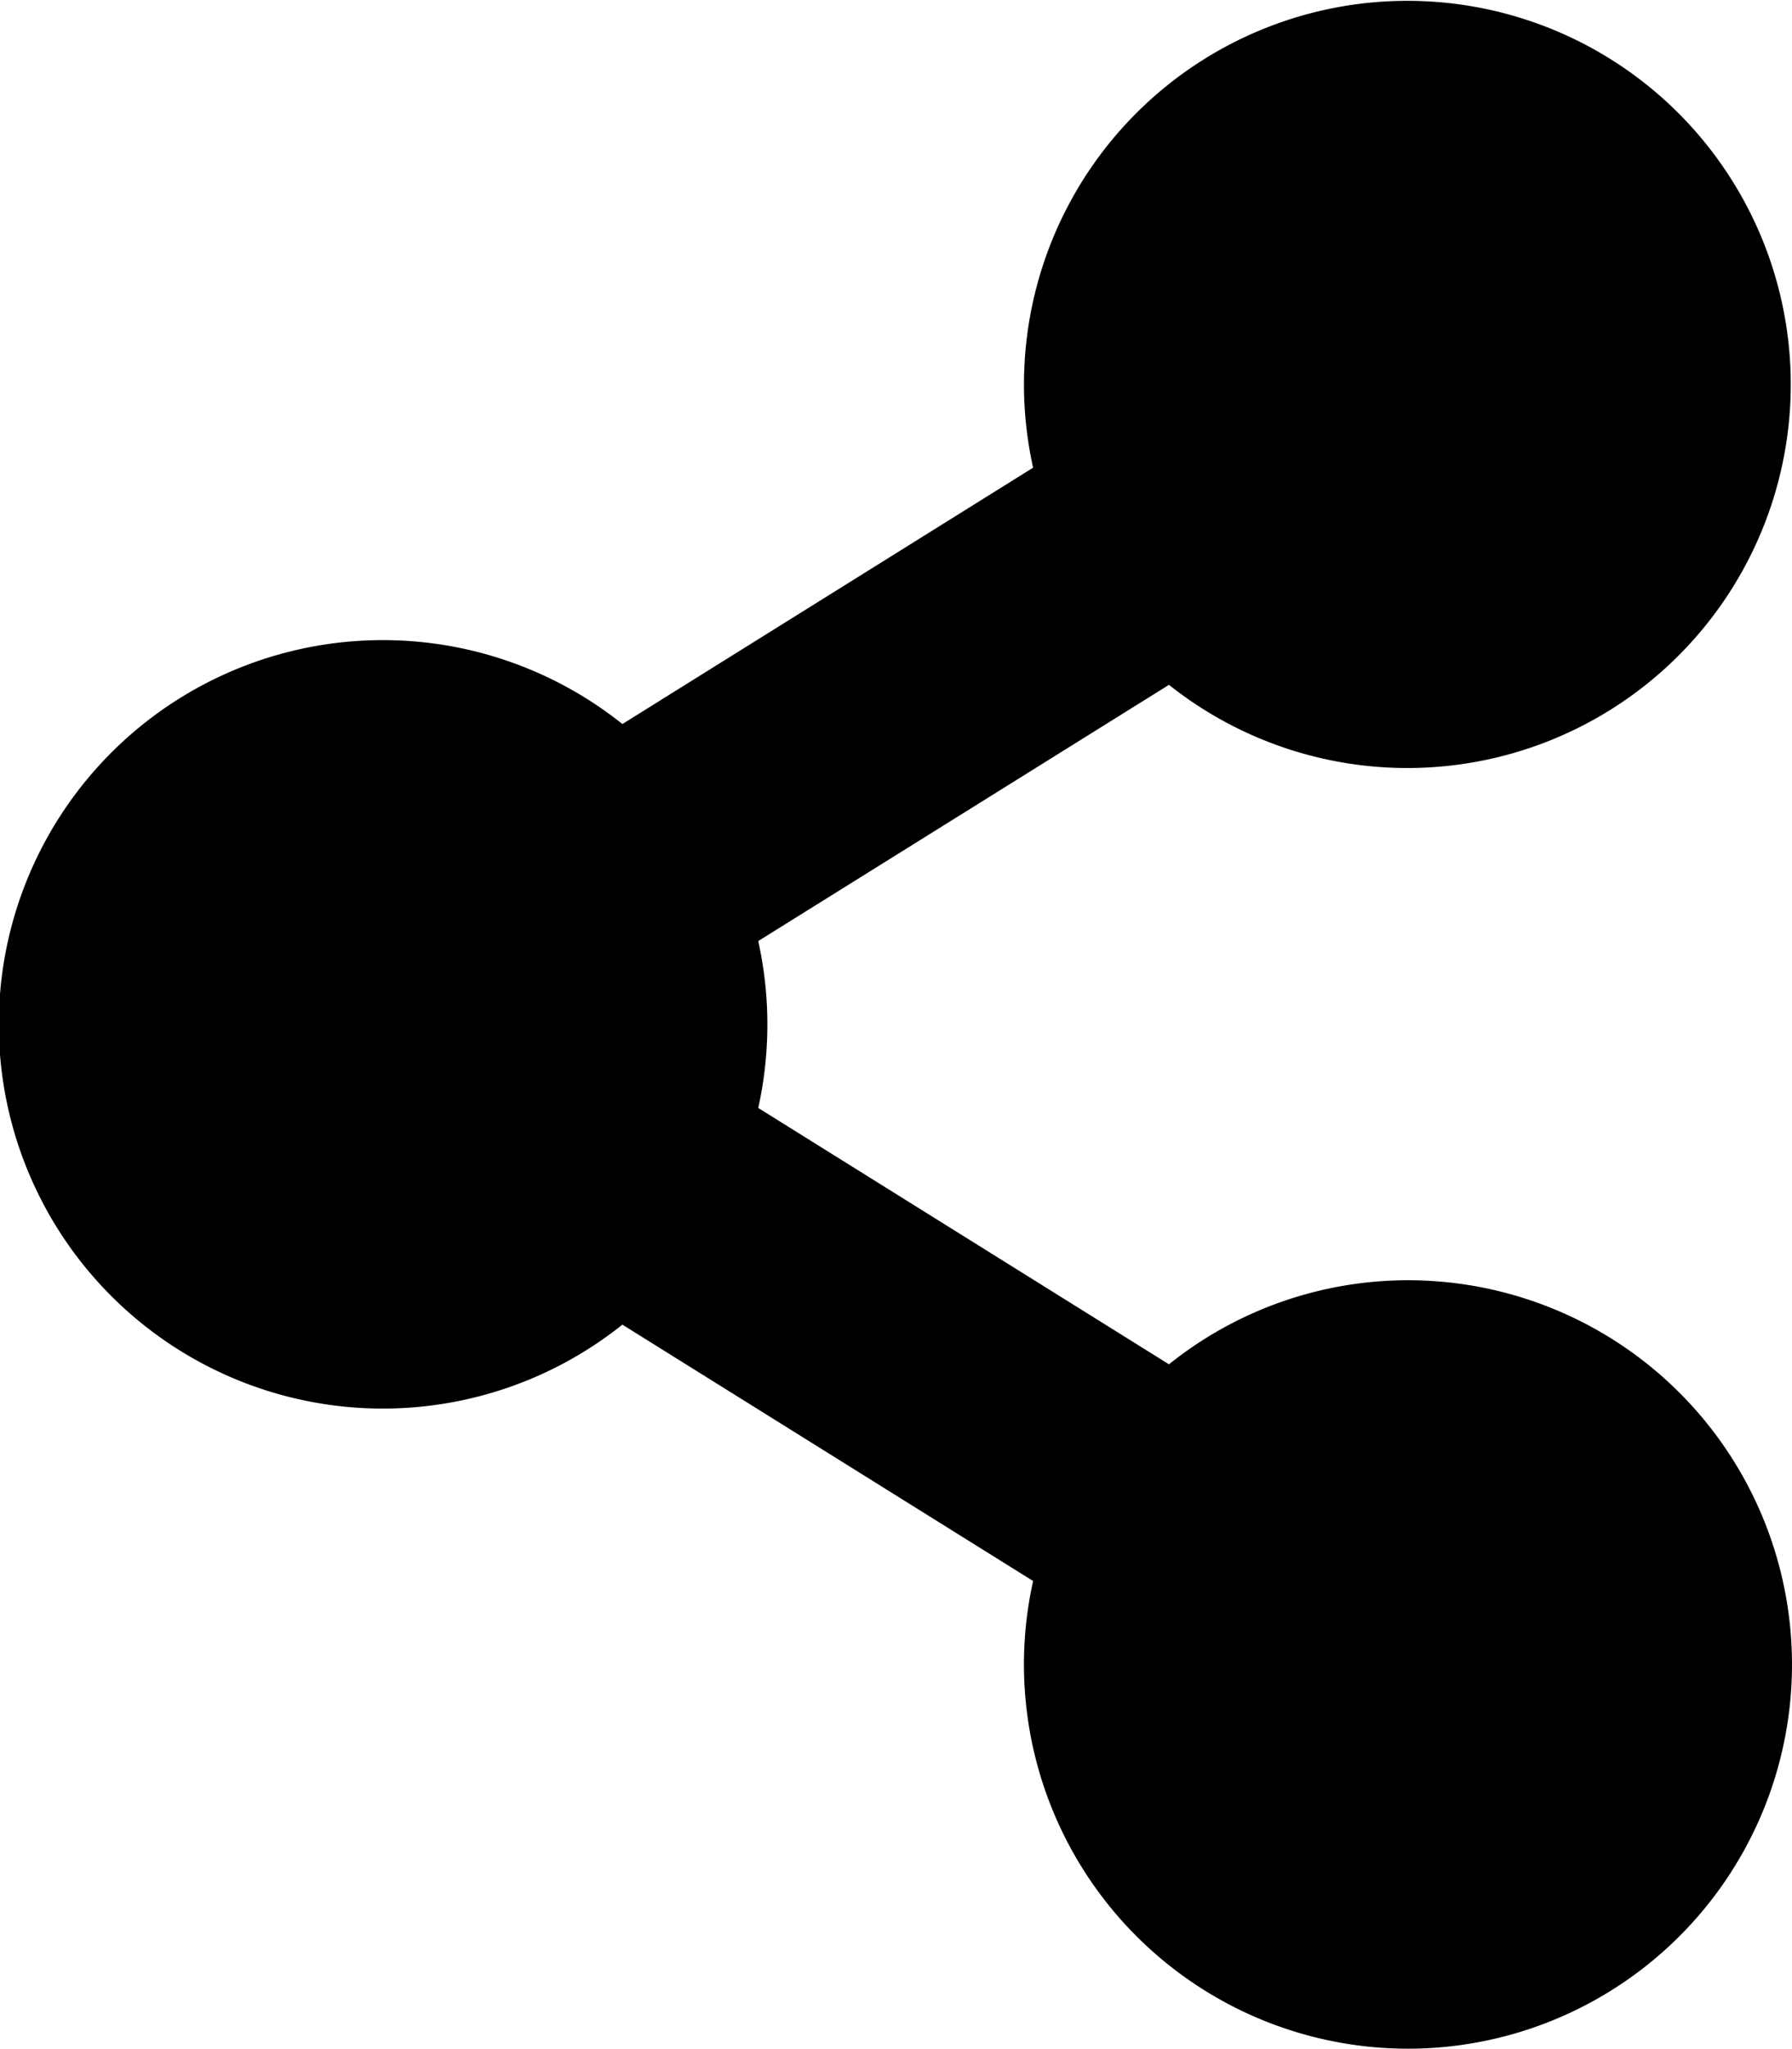 <svg xmlns="http://www.w3.org/2000/svg" width="11.344" height="12.965" viewBox="0 0 11.344 12.965">
  <path id="Icon_awesome-share-alt" data-name="Icon awesome-share-alt" d="M8.913,8.1A2.42,2.42,0,0,0,7.4,8.632L4.8,7.01a2.445,2.445,0,0,0,0-1.056L7.4,4.333A2.427,2.427,0,1,0,6.54,2.959l-2.6,1.622a2.431,2.431,0,1,0,0,3.8l2.6,1.622A2.431,2.431,0,1,0,8.913,8.1Z"/>
</svg>
